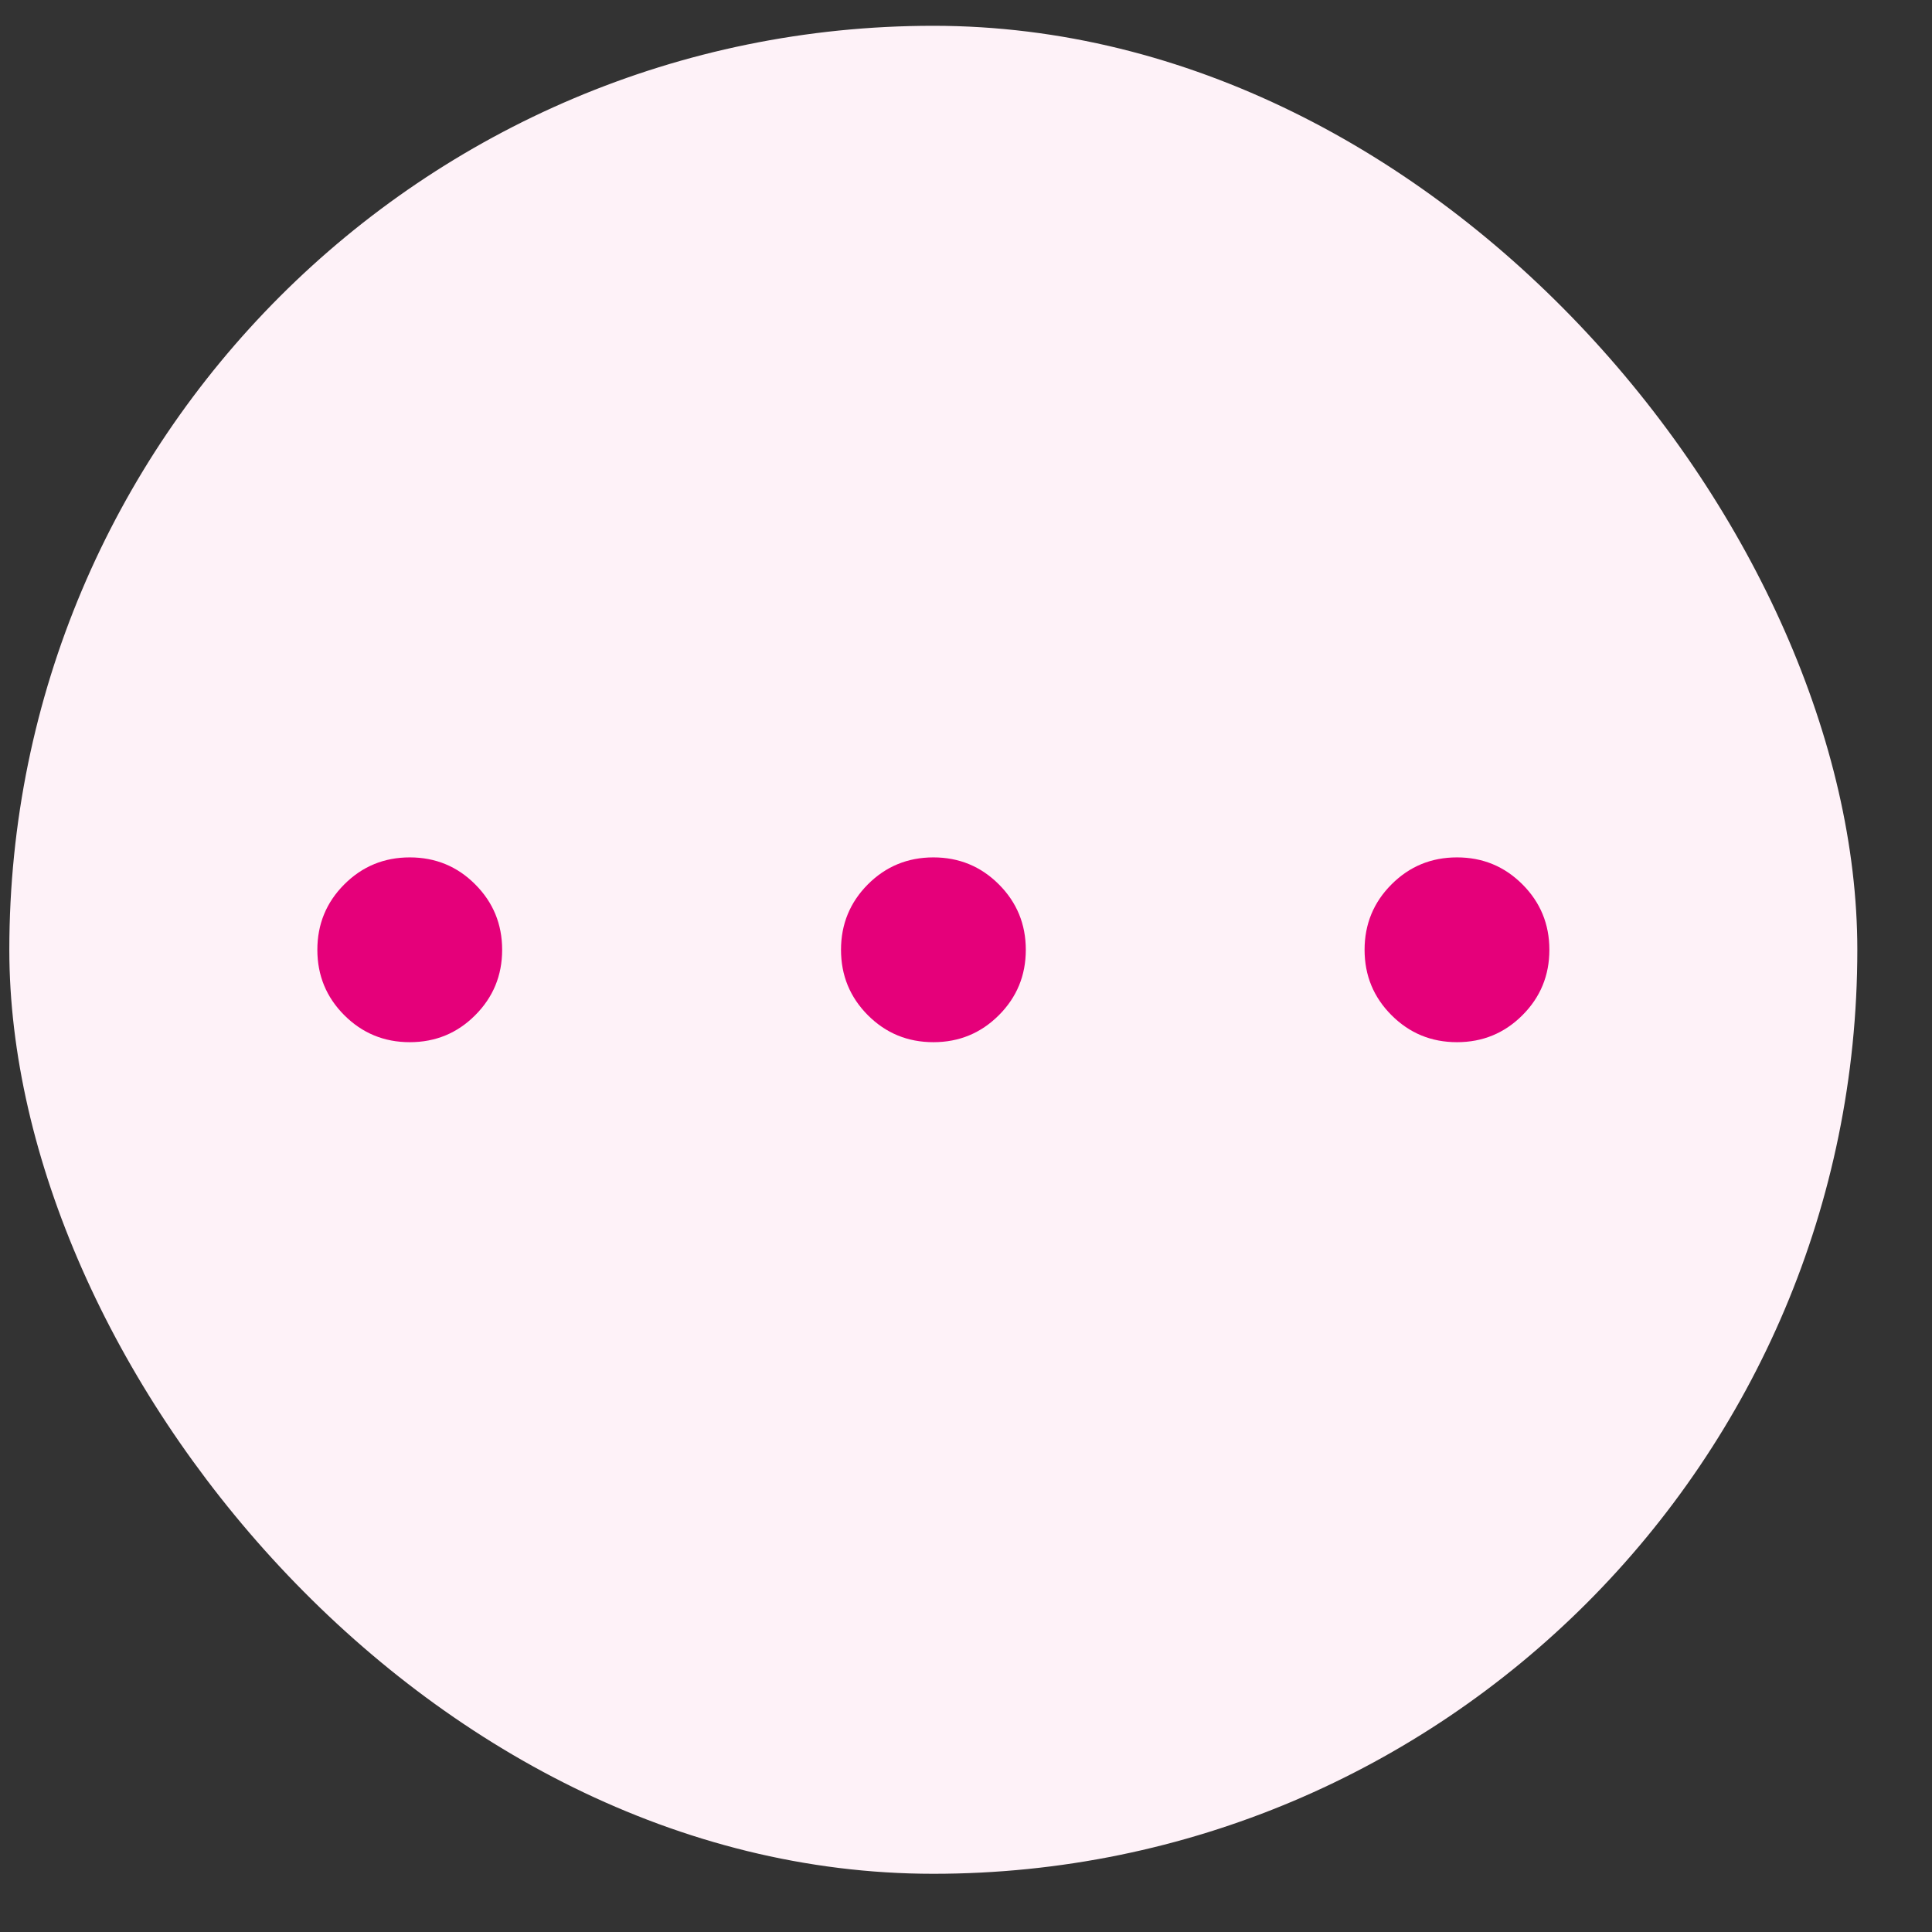 <svg width="23" height="23" viewBox="0 0 23 23" fill="none" xmlns="http://www.w3.org/2000/svg">
<rect x="0" y="0" width="23" height="23" fill="#333333" stroke="none"/>
<rect x="0.111" y="0.307" width="22" height="22" rx="11" fill="#FEF2F8"/>
<path d="M4.878 12.407C4.573 12.407 4.313 12.3 4.099 12.086C3.885 11.872 3.778 11.613 3.778 11.307C3.778 11.002 3.885 10.742 4.099 10.528C4.313 10.314 4.573 10.207 4.878 10.207C5.184 10.207 5.444 10.314 5.657 10.528C5.871 10.742 5.978 11.002 5.978 11.307C5.978 11.613 5.871 11.872 5.657 12.086C5.444 12.3 5.184 12.407 4.878 12.407ZM11.112 12.407C10.806 12.407 10.546 12.3 10.332 12.086C10.119 11.872 10.012 11.613 10.012 11.307C10.012 11.002 10.119 10.742 10.332 10.528C10.546 10.314 10.806 10.207 11.112 10.207C11.417 10.207 11.677 10.314 11.891 10.528C12.105 10.742 12.212 11.002 12.212 11.307C12.212 11.613 12.105 11.872 11.891 12.086C11.677 12.3 11.417 12.407 11.112 12.407ZM17.345 12.407C17.039 12.407 16.78 12.3 16.566 12.086C16.352 11.872 16.245 11.613 16.245 11.307C16.245 11.002 16.352 10.742 16.566 10.528C16.78 10.314 17.039 10.207 17.345 10.207C17.651 10.207 17.91 10.314 18.124 10.528C18.338 10.742 18.445 11.002 18.445 11.307C18.445 11.613 18.338 11.872 18.124 12.086C17.91 12.3 17.651 12.407 17.345 12.407Z" fill="#E5007A"/>
</svg>
